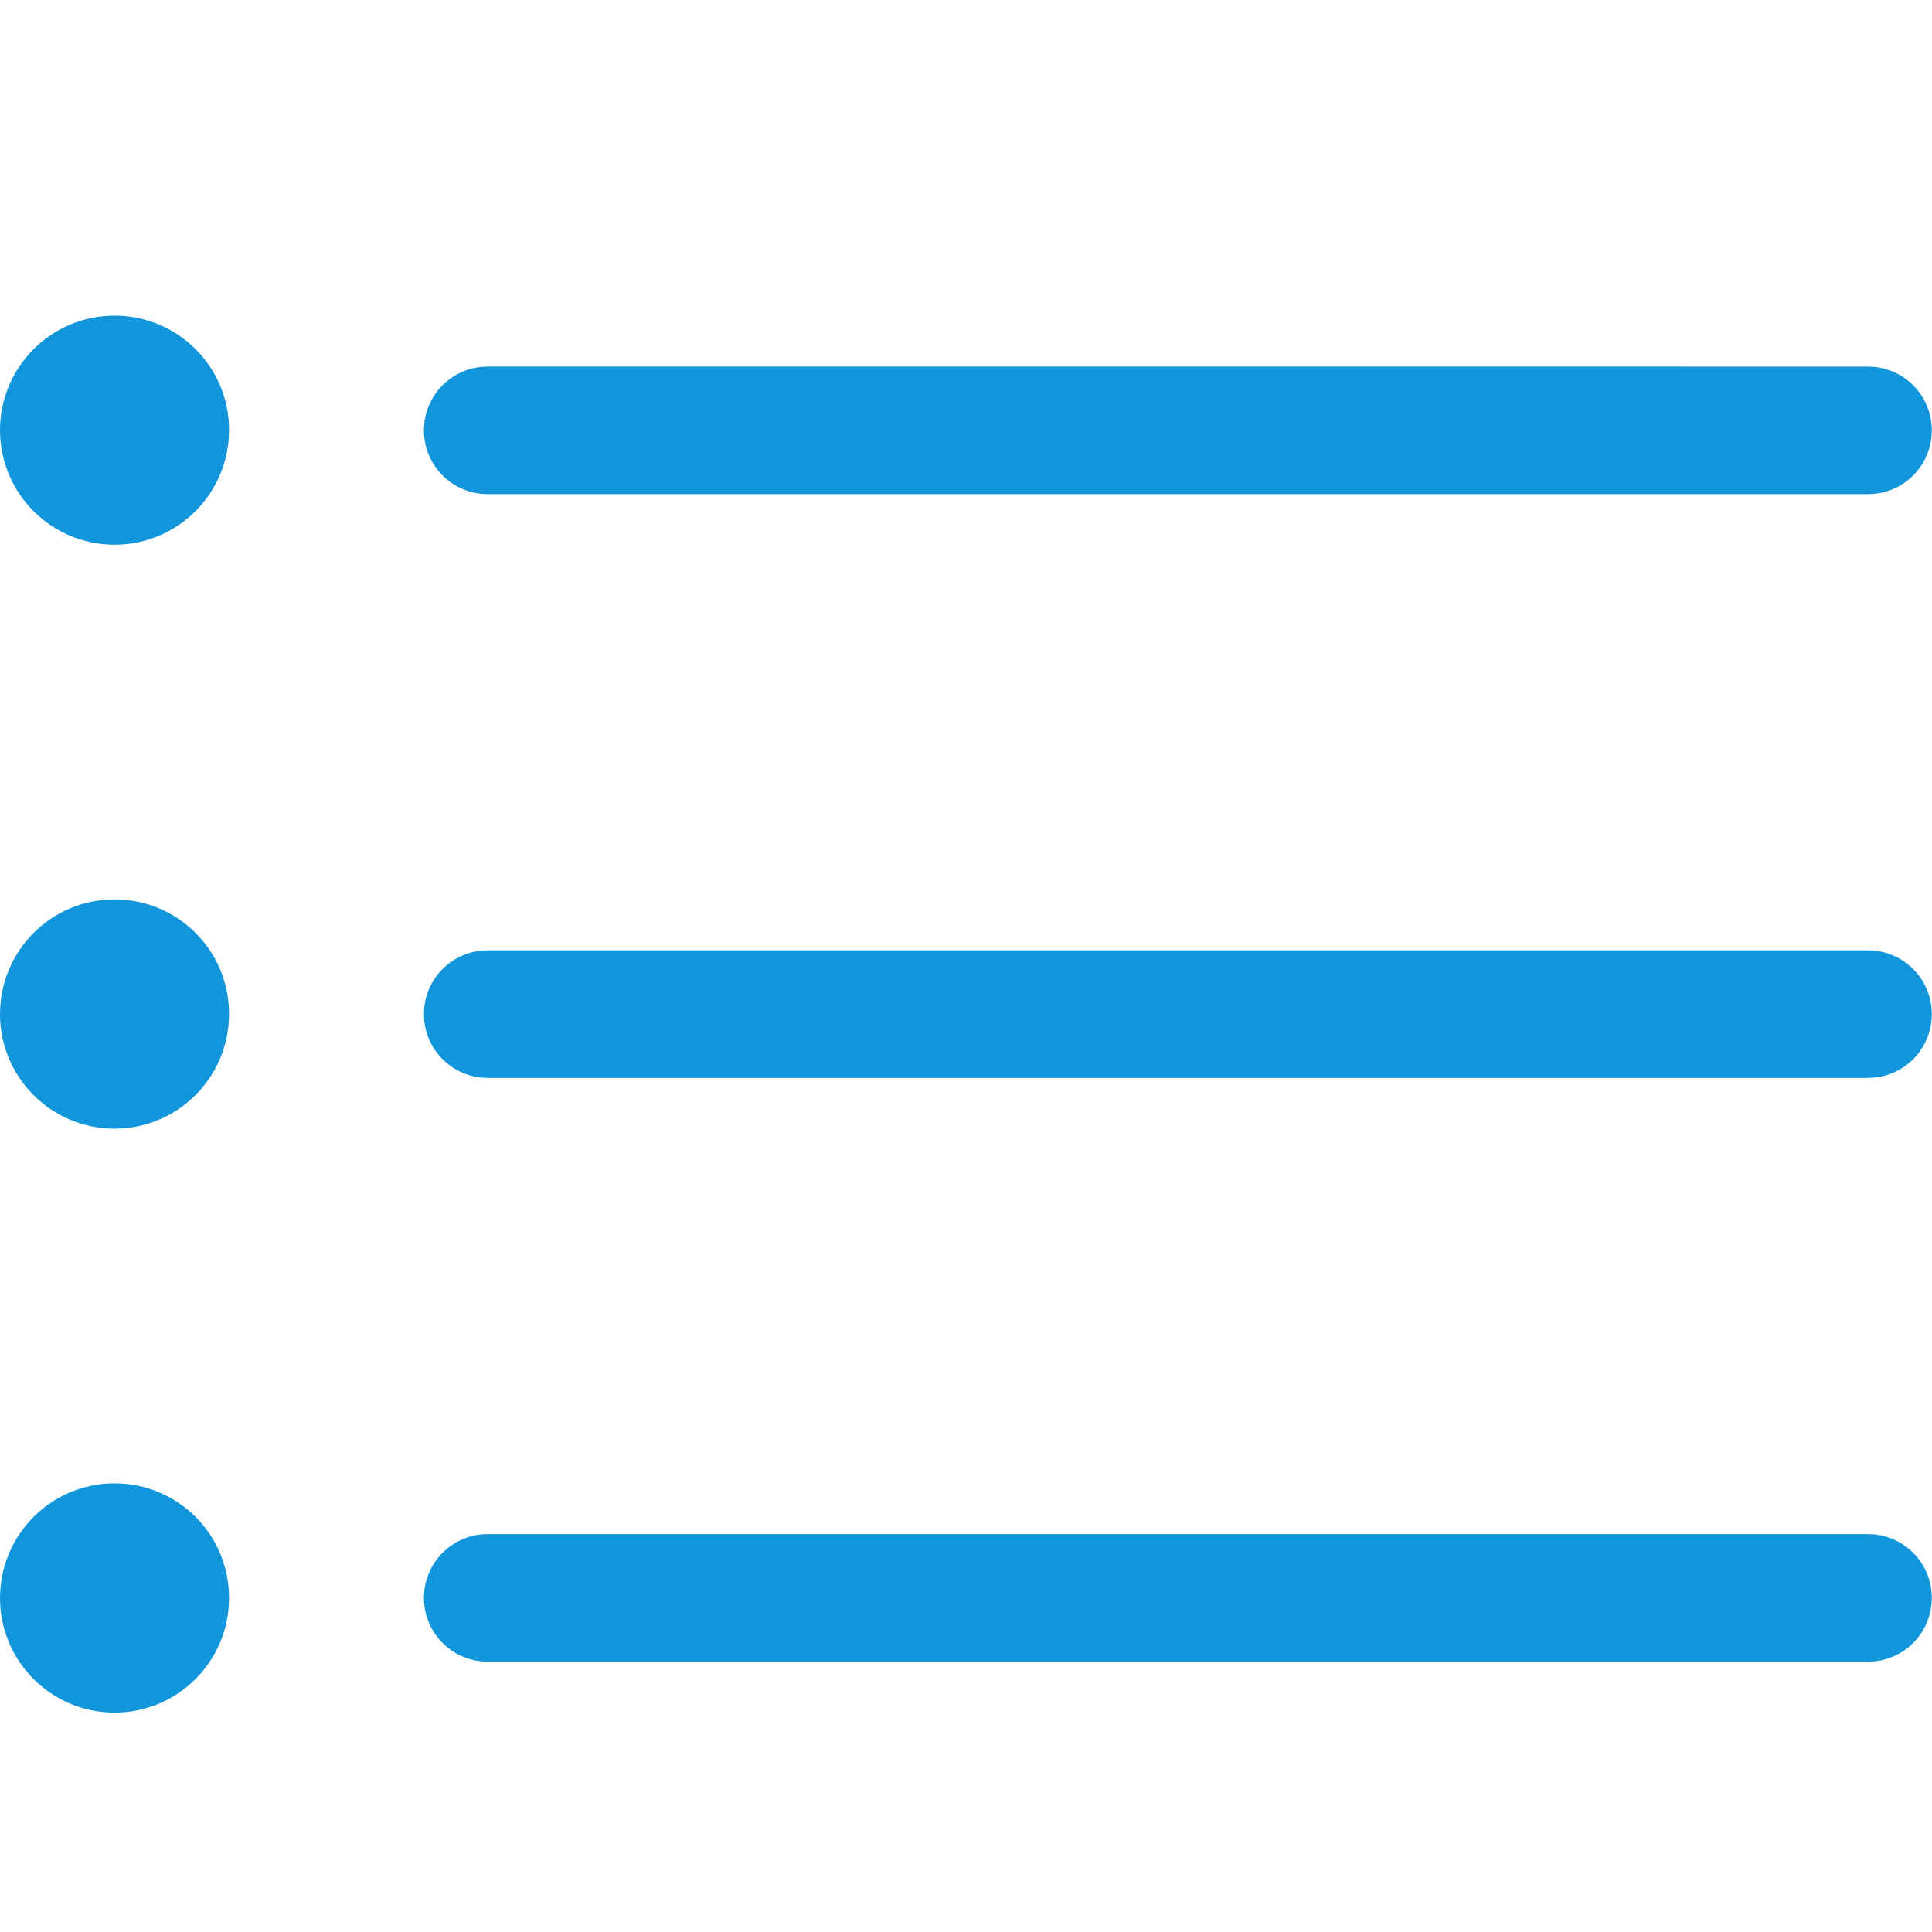 <?xml version="1.0" standalone="no"?><!DOCTYPE svg PUBLIC "-//W3C//DTD SVG 1.1//EN" "http://www.w3.org/Graphics/SVG/1.1/DTD/svg11.dtd"><svg t="1640748716468" class="icon" viewBox="0 0 1024 1024" version="1.1" xmlns="http://www.w3.org/2000/svg" p-id="3733" width="16" height="16" xmlns:xlink="http://www.w3.org/1999/xlink"><defs><style type="text/css"></style></defs><path d="M258.5 261.9h731.6c18.7 0 33.8-15.1 33.8-33.8s-15.1-33.8-33.8-33.8H258.5c-18.7 0-33.8 15.1-33.8 33.8s15.1 33.8 33.8 33.8zM60.7 167.3C27.2 167.3 0 194.5 0 228s27.2 60.7 60.7 60.7 60.7-27.2 60.7-60.7c0.1-33.5-27.1-60.7-60.7-60.7zM990.1 503.7H258.5c-18.7 0-33.8 15.1-33.8 33.8 0 18.7 15.1 33.8 33.8 33.8h731.6c18.7 0 33.8-15.1 33.8-33.8 0-18.7-15.1-33.8-33.8-33.8zM60.7 476.7C27.2 476.7 0 503.9 0 537.5c0 33.5 27.2 60.7 60.7 60.7s60.7-27.2 60.7-60.7c0.1-33.6-27.1-60.8-60.7-60.8zM990.1 813.1H258.5c-18.7 0-33.8 15.1-33.8 33.8s15.1 33.8 33.8 33.8h731.6c18.7 0 33.8-15.1 33.8-33.8s-15.1-33.8-33.8-33.8zM60.7 786.2C27.2 786.2 0 813.4 0 847c0 33.5 27.2 60.7 60.7 60.7s60.7-27.2 60.7-60.7c0.1-33.6-27.1-60.8-60.7-60.8z" p-id="3734" fill="#1296db"></path></svg>